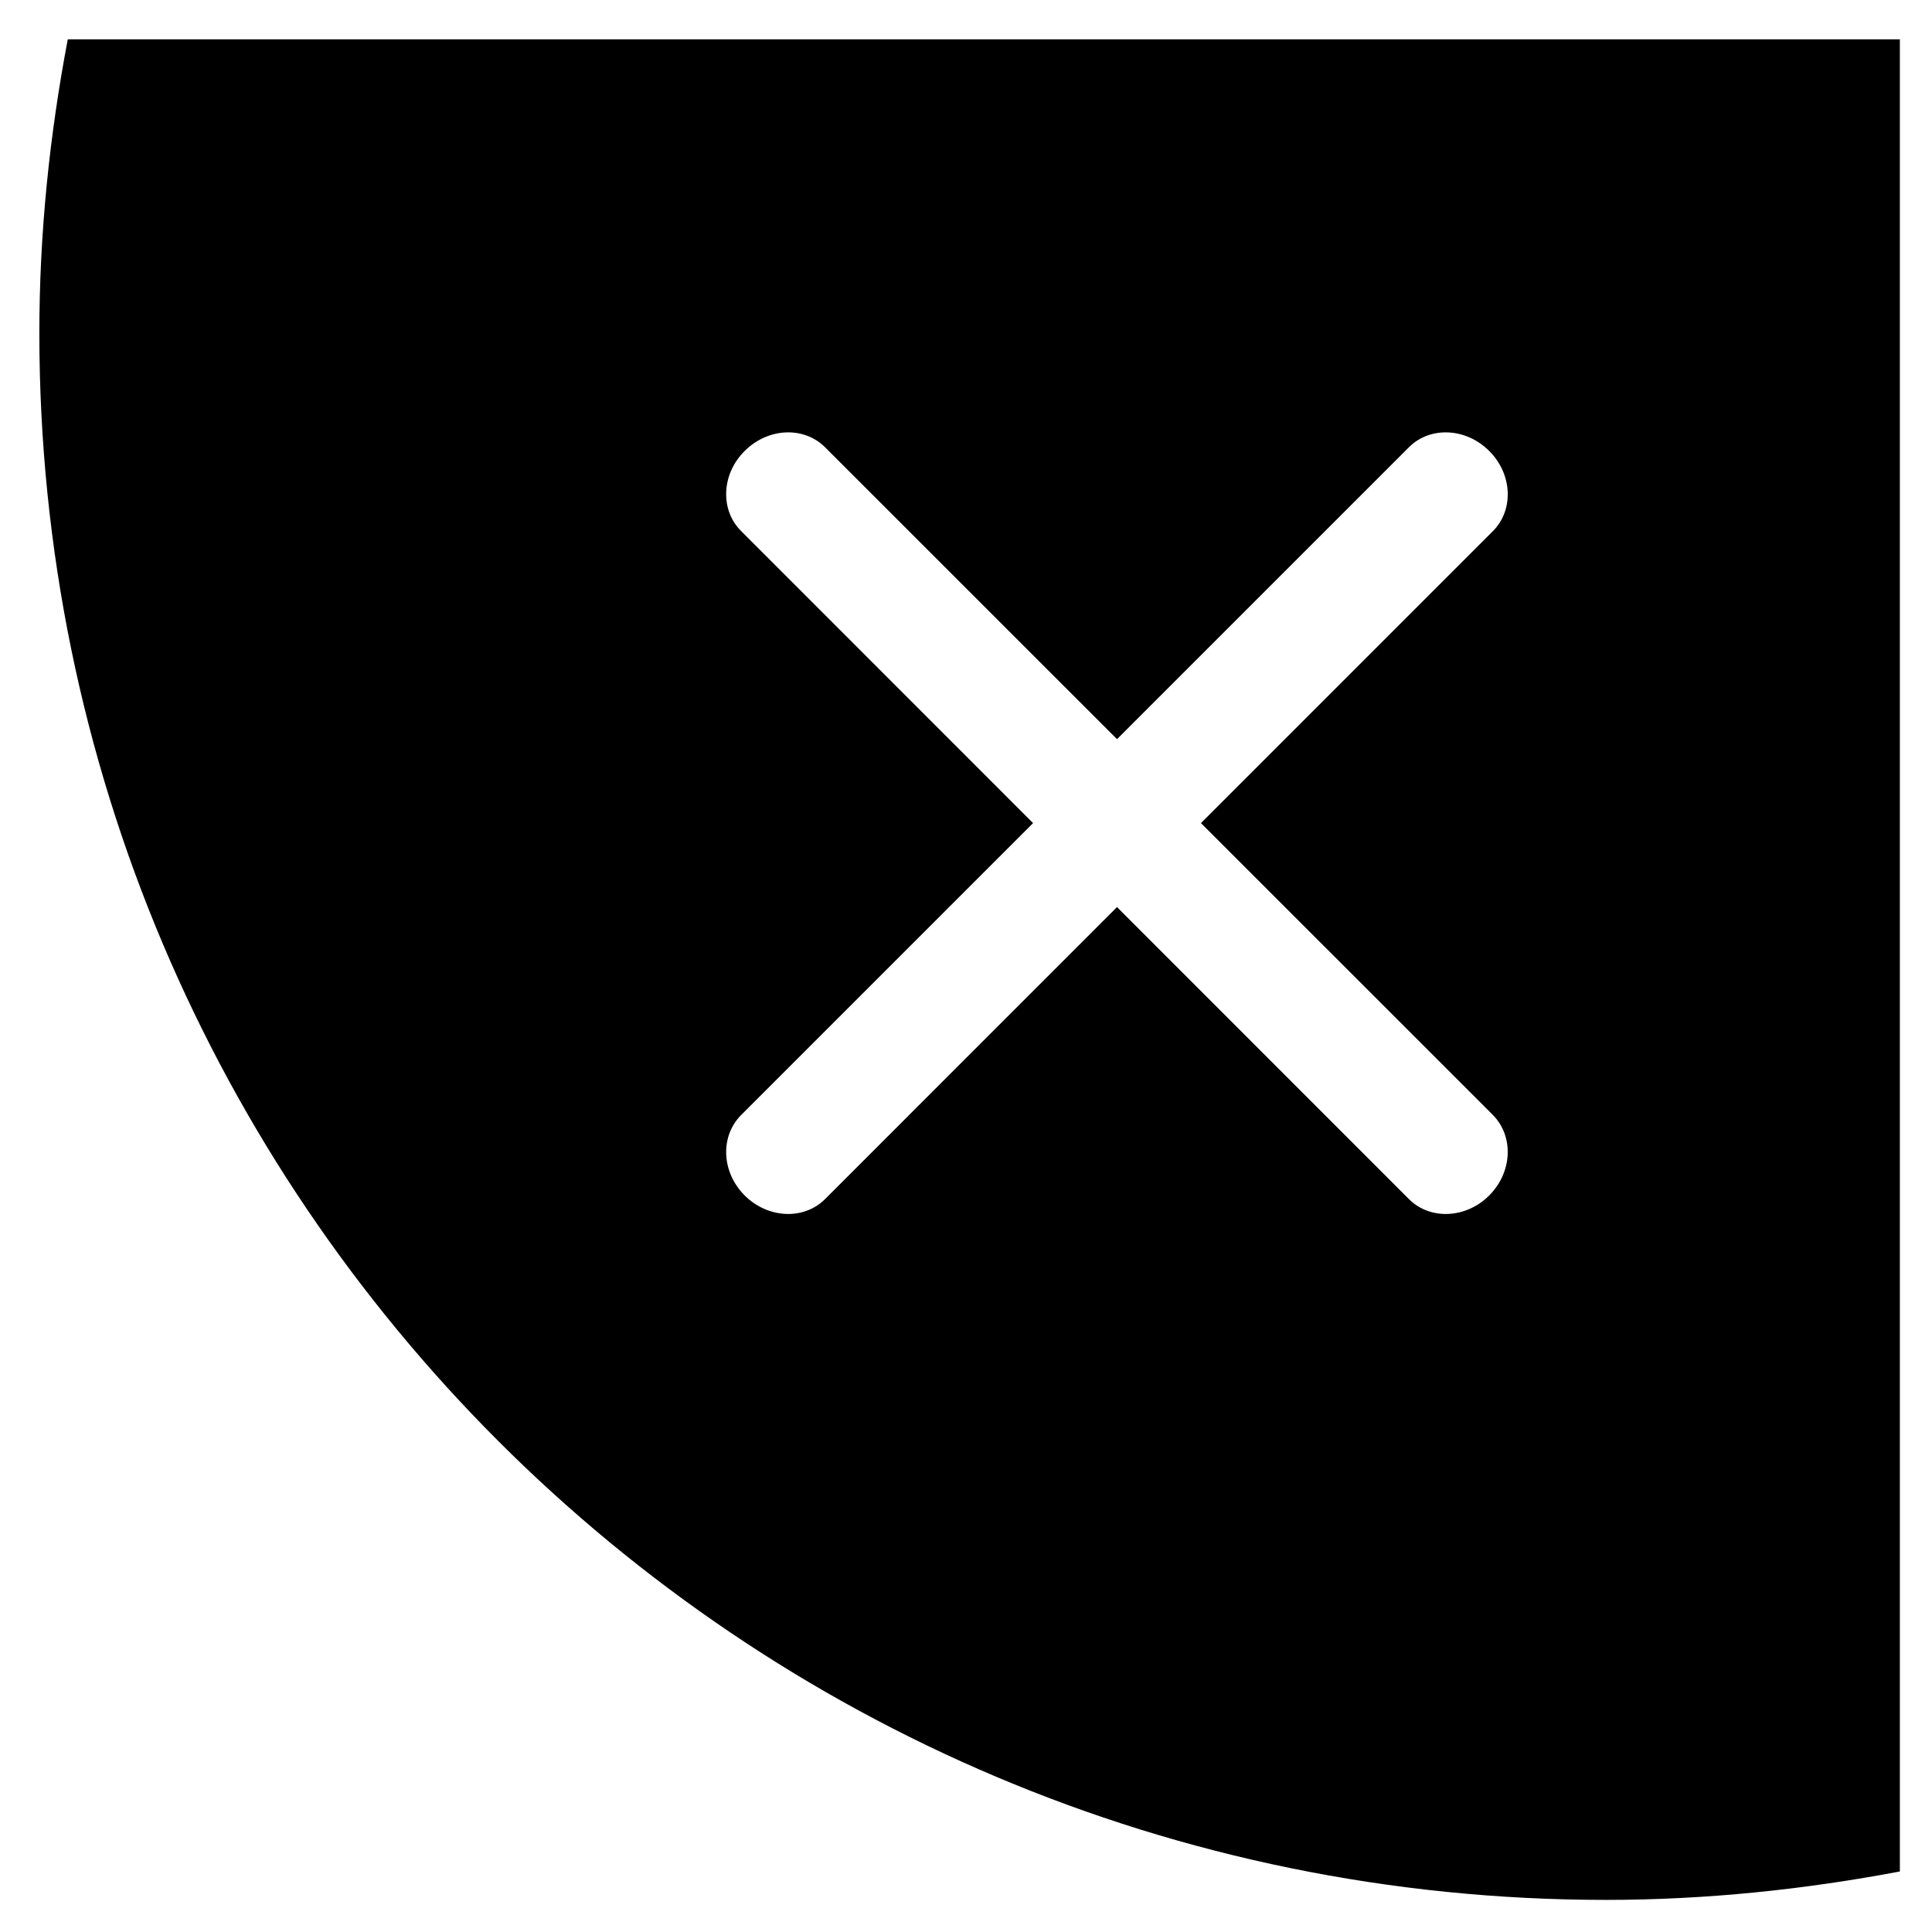 <?xml version="1.0" encoding="utf-8"?>
<!-- Generator: Adobe Illustrator 15.0.0, SVG Export Plug-In . SVG Version: 6.00 Build 0)  -->
<!DOCTYPE svg PUBLIC "-//W3C//DTD SVG 1.1//EN" "http://www.w3.org/Graphics/SVG/1.1/DTD/svg11.dtd">
<svg version="1.1" id="图层_1" xmlns="http://www.w3.org/2000/svg" xmlns:xlink="http://www.w3.org/1999/xlink" x="0px" y="0px"
	 width="128px" height="128px" viewBox="0 0 128 128" enable-background="new 0 0 128 128" xml:space="preserve">
<path d="M4.49,2.608C3.291,8.924,2.607,15.409,2.607,22.071c0,57.327,46.474,103.802,103.793,103.802
	c6.662,0,13.164-0.692,19.471-1.883V2.608H4.49z M98.918,73.879c1.384,1.416,1.287,3.781-0.258,5.327
	c-1.528,1.528-3.91,1.642-5.311,0.241L74.005,60.096L54.657,79.447c-1.408,1.4-3.781,1.287-5.318-0.241
	c-1.545-1.546-1.642-3.911-0.242-5.327l19.347-19.347L49.097,35.178c-1.4-1.392-1.304-3.774,0.242-5.302
	c1.537-1.537,3.91-1.65,5.318-0.249l19.348,19.344L93.35,29.627c1.4-1.401,3.782-1.288,5.311,0.249
	c1.545,1.528,1.642,3.91,0.258,5.302L79.567,54.532L98.918,73.879z"/>
</svg>
